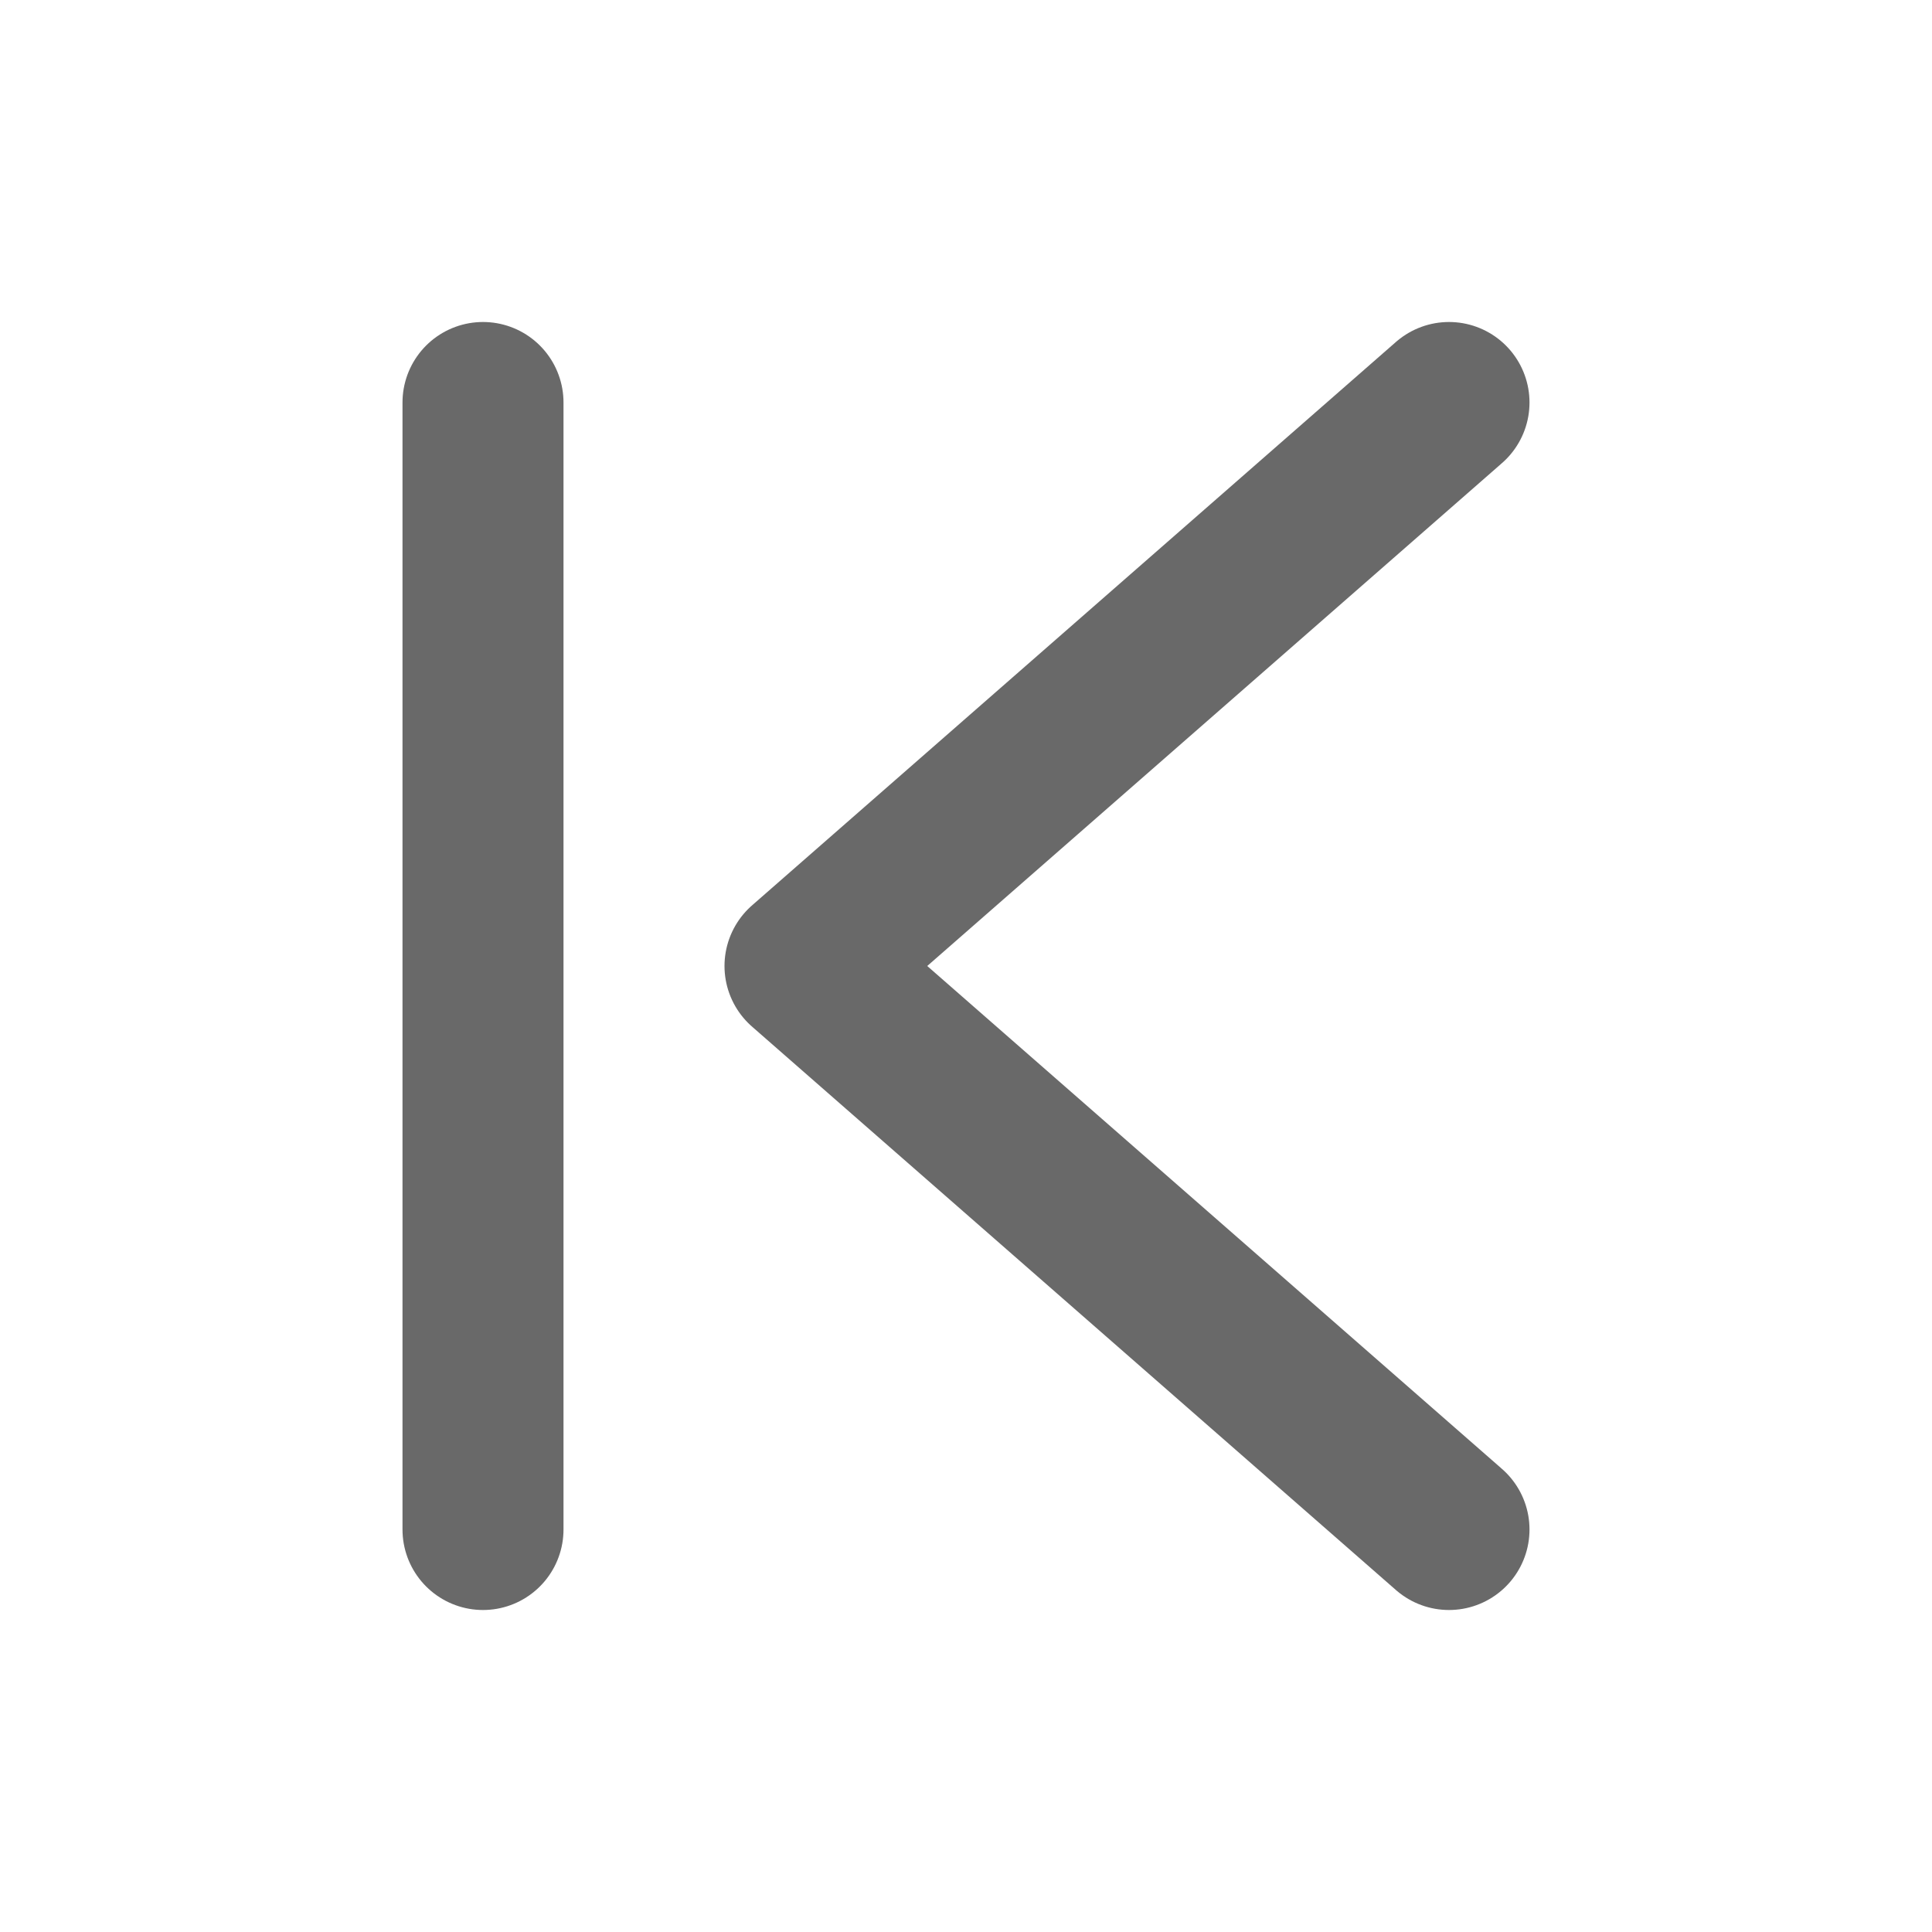 <?xml-stylesheet type="text/css" href="icons.css" ?><svg xmlns="http://www.w3.org/2000/svg" viewBox="0 0 24 24"><g id="background" fill="none" stroke="#696969" stroke-linecap="round" stroke-linejoin="round" stroke-width="2" class="icn icn--text-color"><path d="m 18,5 -8,7 8,7"/><path d="M 6,5 V 19"/></g></svg>